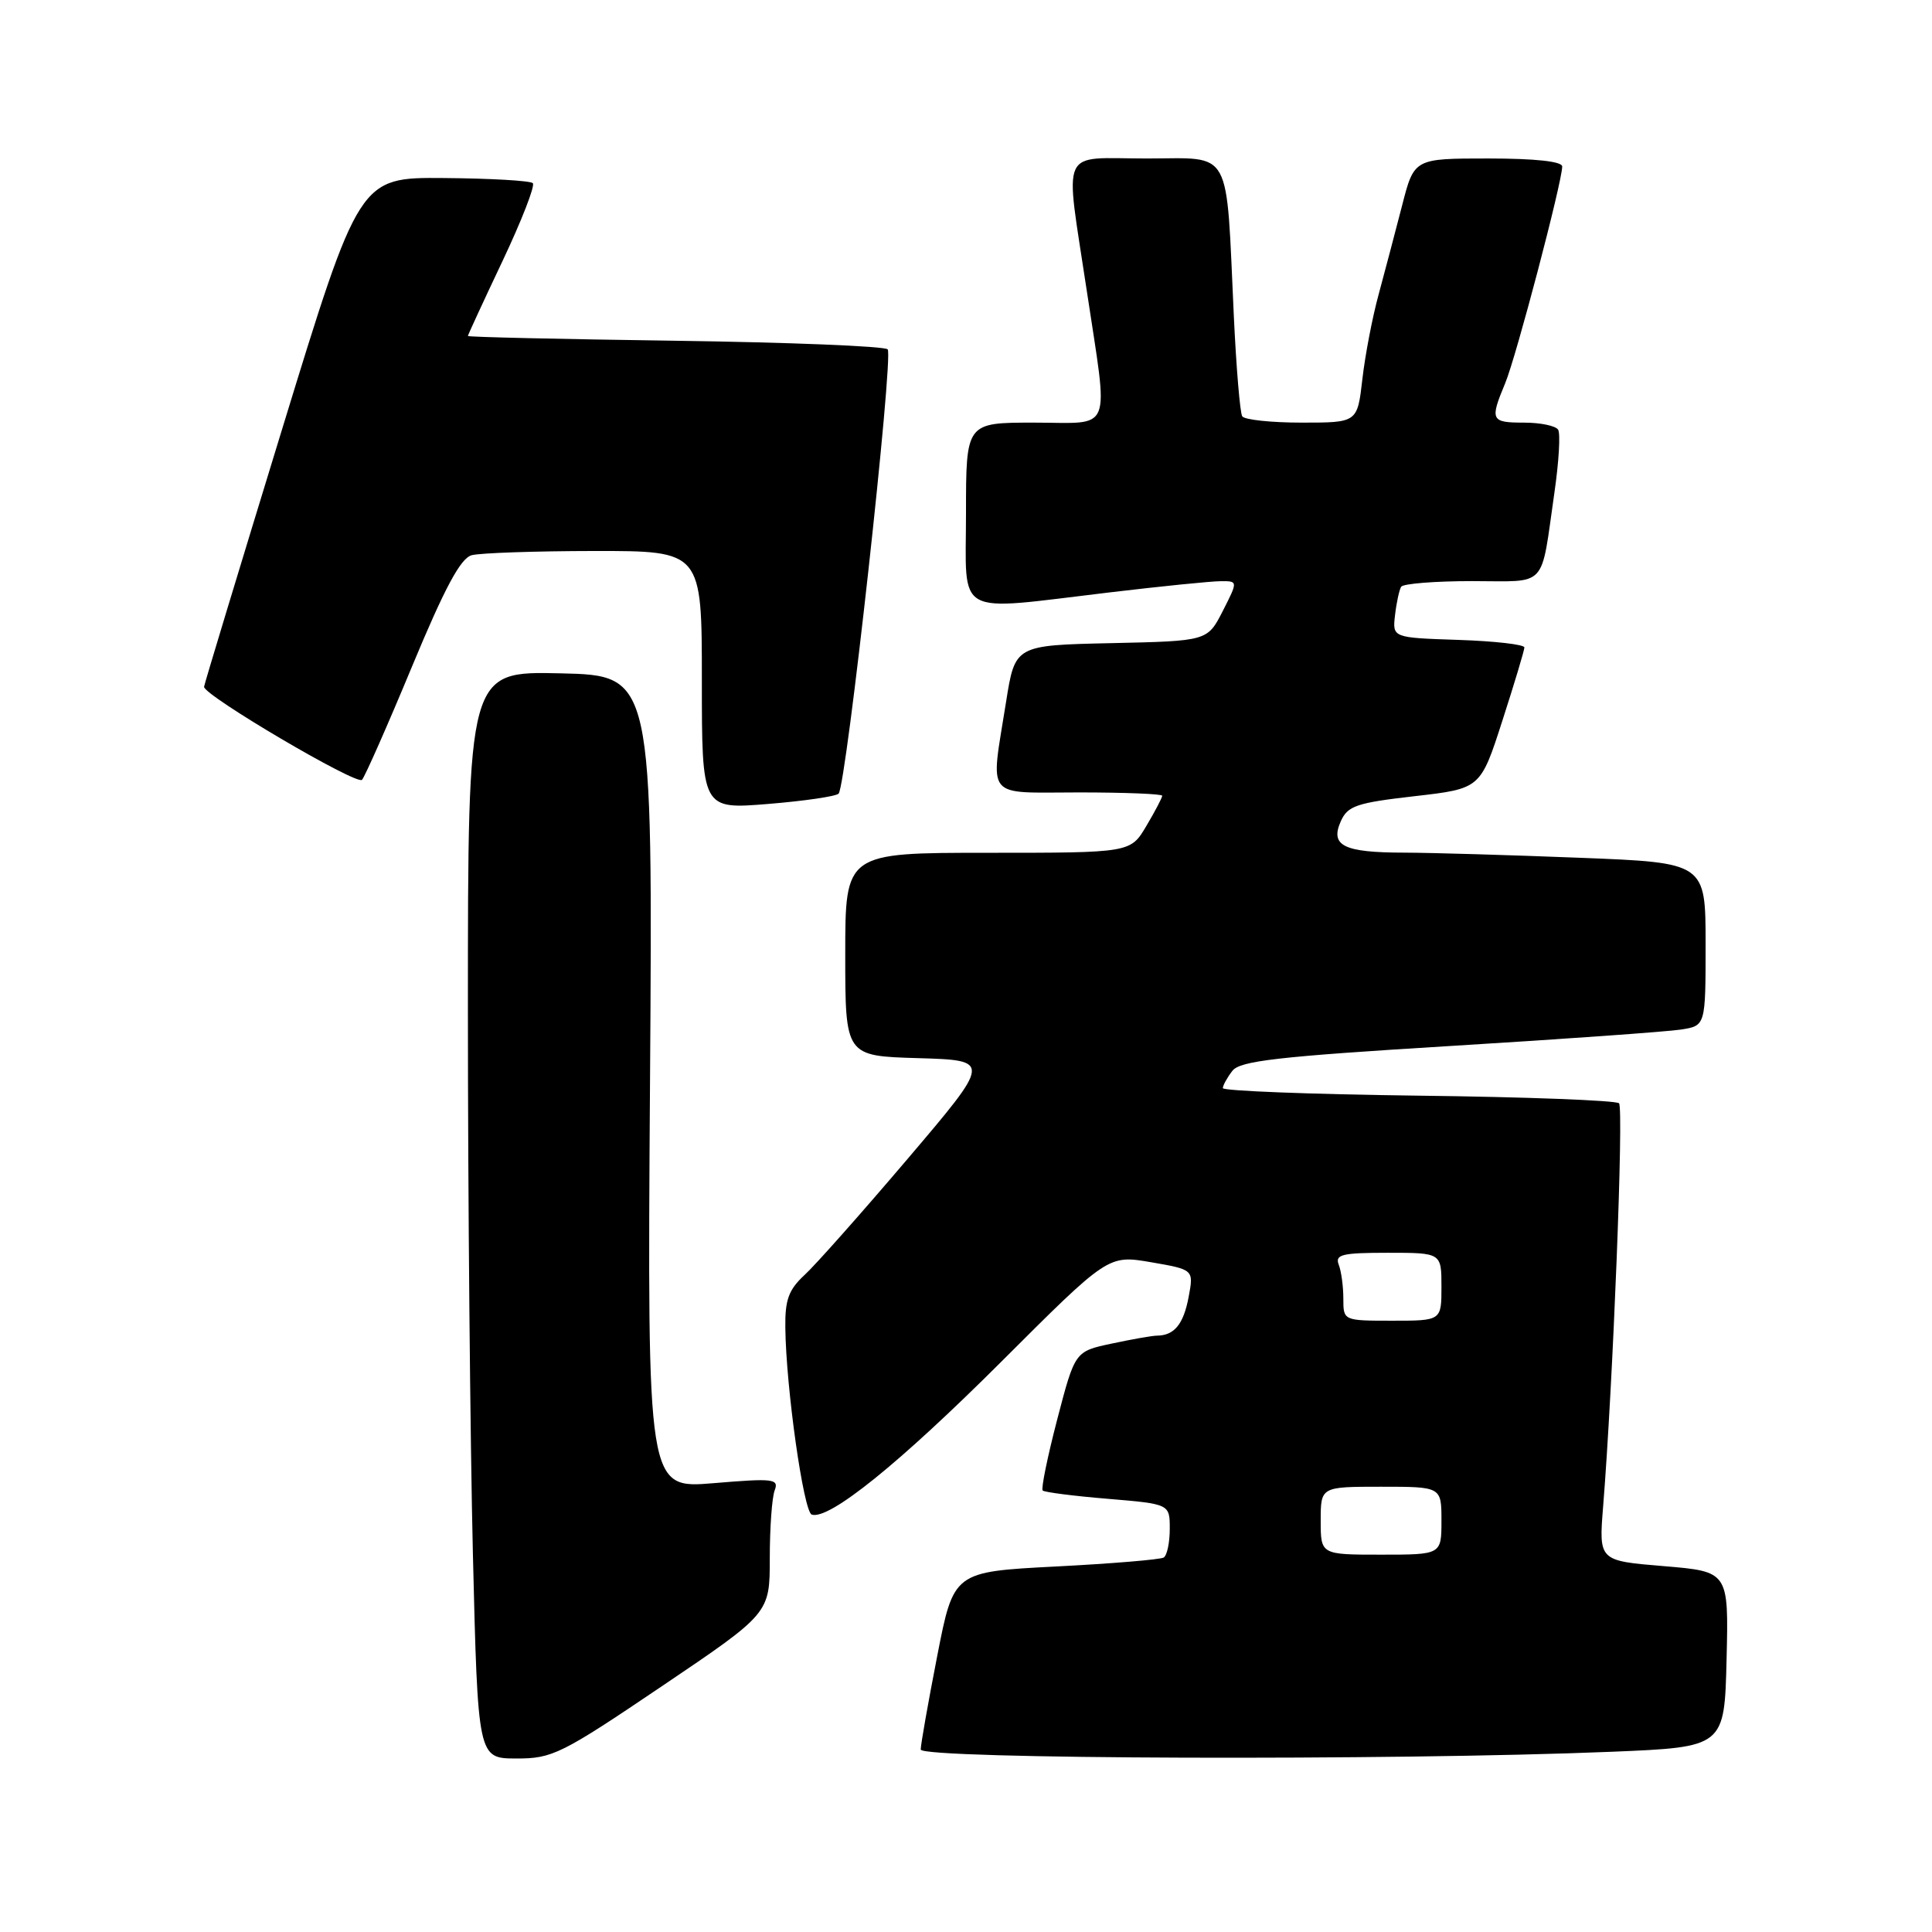 <?xml version="1.0" encoding="UTF-8" standalone="no"?>
<!DOCTYPE svg PUBLIC "-//W3C//DTD SVG 1.1//EN" "http://www.w3.org/Graphics/SVG/1.1/DTD/svg11.dtd" >
<svg xmlns="http://www.w3.org/2000/svg" xmlns:xlink="http://www.w3.org/1999/xlink" version="1.1" viewBox="0 0 256 256">
 <g >
 <path fill="currentColor"
d=" M 87.75 223.40 C 102.00 213.78 102.00 213.78 102.00 206.47 C 102.00 202.45 102.29 198.41 102.65 197.48 C 103.23 195.95 102.50 195.86 94.53 196.53 C 85.77 197.26 85.77 197.26 86.13 143.38 C 86.50 89.50 86.50 89.50 74.25 89.22 C 62.00 88.94 62.00 88.94 62.00 133.81 C 62.00 158.48 62.30 190.90 62.66 205.84 C 63.32 233.00 63.32 233.00 68.41 233.01 C 73.20 233.02 74.35 232.45 87.75 223.40 Z  M 213.50 232.12 C 228.50 231.50 228.50 231.50 228.78 219.87 C 229.06 208.24 229.06 208.24 220.45 207.52 C 211.85 206.81 211.85 206.81 212.42 199.65 C 213.73 183.41 215.17 146.83 214.53 146.19 C 214.15 145.81 202.17 145.35 187.92 145.18 C 173.66 145.00 162.01 144.55 162.03 144.18 C 162.05 143.80 162.61 142.78 163.29 141.90 C 164.30 140.57 169.29 140.00 192.00 138.61 C 207.13 137.69 220.96 136.70 222.75 136.42 C 226.00 135.91 226.00 135.91 226.00 125.11 C 226.00 114.31 226.00 114.31 209.34 113.66 C 200.18 113.30 189.71 112.99 186.09 112.98 C 178.03 112.97 176.22 112.07 177.66 108.83 C 178.57 106.78 179.73 106.38 187.43 105.50 C 196.17 104.50 196.17 104.50 199.07 95.50 C 200.67 90.55 201.98 86.18 201.99 85.79 C 201.99 85.40 198.06 84.95 193.25 84.79 C 184.50 84.50 184.50 84.50 184.85 81.50 C 185.04 79.85 185.41 78.16 185.66 77.75 C 185.91 77.34 190.13 77.00 195.04 77.00 C 205.22 77.00 204.10 78.20 205.98 65.19 C 206.56 61.16 206.78 57.45 206.46 56.94 C 206.14 56.42 204.11 56.00 201.94 56.00 C 197.54 56.00 197.40 55.69 199.44 50.79 C 200.88 47.36 207.00 24.08 207.00 22.06 C 207.00 21.39 203.43 21.00 197.19 21.00 C 187.38 21.00 187.38 21.00 185.78 27.25 C 184.89 30.69 183.50 35.98 182.68 39.00 C 181.85 42.02 180.88 47.09 180.52 50.25 C 179.86 56.00 179.86 56.00 172.49 56.00 C 168.43 56.00 164.88 55.62 164.60 55.16 C 164.31 54.69 163.81 48.73 163.49 41.91 C 162.43 19.22 163.41 21.00 151.94 21.00 C 140.24 21.00 141.09 19.12 144.00 38.50 C 146.90 57.78 147.61 56.00 137.00 56.00 C 128.00 56.00 128.00 56.00 128.00 68.00 C 128.00 81.99 126.16 80.97 147.00 78.50 C 153.88 77.68 160.52 77.01 161.77 77.01 C 164.04 77.00 164.04 77.00 162.02 80.97 C 159.99 84.94 159.99 84.94 147.24 85.22 C 134.50 85.50 134.50 85.50 133.31 93.00 C 131.23 106.13 130.32 105.00 143.00 105.00 C 149.05 105.00 154.00 105.20 154.00 105.44 C 154.00 105.69 153.06 107.49 151.90 109.44 C 149.80 113.00 149.80 113.00 130.90 113.00 C 112.00 113.00 112.00 113.00 112.00 126.46 C 112.00 139.93 112.00 139.93 121.68 140.21 C 131.36 140.50 131.36 140.50 120.31 153.50 C 114.23 160.65 108.08 167.59 106.63 168.92 C 104.50 170.89 104.01 172.22 104.06 175.92 C 104.15 183.91 106.48 200.33 107.56 200.69 C 109.84 201.45 119.18 193.91 132.67 180.44 C 146.84 166.28 146.84 166.28 152.51 167.25 C 158.18 168.23 158.18 168.23 157.50 171.86 C 156.82 175.47 155.60 176.96 153.30 176.98 C 152.64 176.99 149.93 177.47 147.27 178.04 C 142.44 179.07 142.44 179.07 140.09 188.07 C 138.80 193.02 137.93 197.27 138.16 197.50 C 138.40 197.73 142.28 198.23 146.79 198.60 C 155.00 199.29 155.00 199.29 155.00 202.58 C 155.00 204.40 154.64 206.10 154.20 206.38 C 153.76 206.65 147.32 207.19 139.88 207.57 C 126.36 208.27 126.36 208.27 124.18 219.46 C 122.98 225.61 122.00 231.17 122.00 231.82 C 122.00 233.11 184.69 233.31 213.50 232.12 Z  M 111.12 105.16 C 112.15 104.07 118.44 47.10 117.62 46.29 C 117.21 45.87 104.52 45.36 89.43 45.15 C 74.35 44.94 62.00 44.66 62.00 44.52 C 62.00 44.38 64.07 39.90 66.60 34.56 C 69.12 29.23 70.93 24.59 70.60 24.27 C 70.28 23.94 64.97 23.64 58.81 23.59 C 47.61 23.50 47.61 23.50 37.34 57.00 C 31.69 75.43 27.05 90.73 27.04 91.00 C 26.96 92.12 47.30 104.10 47.97 103.33 C 48.37 102.87 51.36 96.11 54.60 88.30 C 58.93 77.88 61.03 73.96 62.50 73.57 C 63.60 73.27 70.91 73.02 78.75 73.01 C 93.00 73.00 93.00 73.00 93.00 90.12 C 93.00 107.24 93.00 107.24 101.75 106.53 C 106.56 106.14 110.78 105.52 111.12 105.16 Z  M 175.00 201.50 C 175.00 197.00 175.00 197.00 183.00 197.00 C 191.00 197.00 191.00 197.00 191.00 201.50 C 191.00 206.00 191.00 206.00 183.00 206.00 C 175.00 206.00 175.00 206.00 175.00 201.50 Z  M 178.00 172.08 C 178.00 170.48 177.73 168.45 177.39 167.58 C 176.87 166.23 177.82 166.00 183.89 166.00 C 191.00 166.00 191.00 166.00 191.00 170.50 C 191.00 175.00 191.00 175.00 184.50 175.00 C 178.00 175.00 178.00 175.00 178.00 172.08 Z "/>
</g>
</svg>